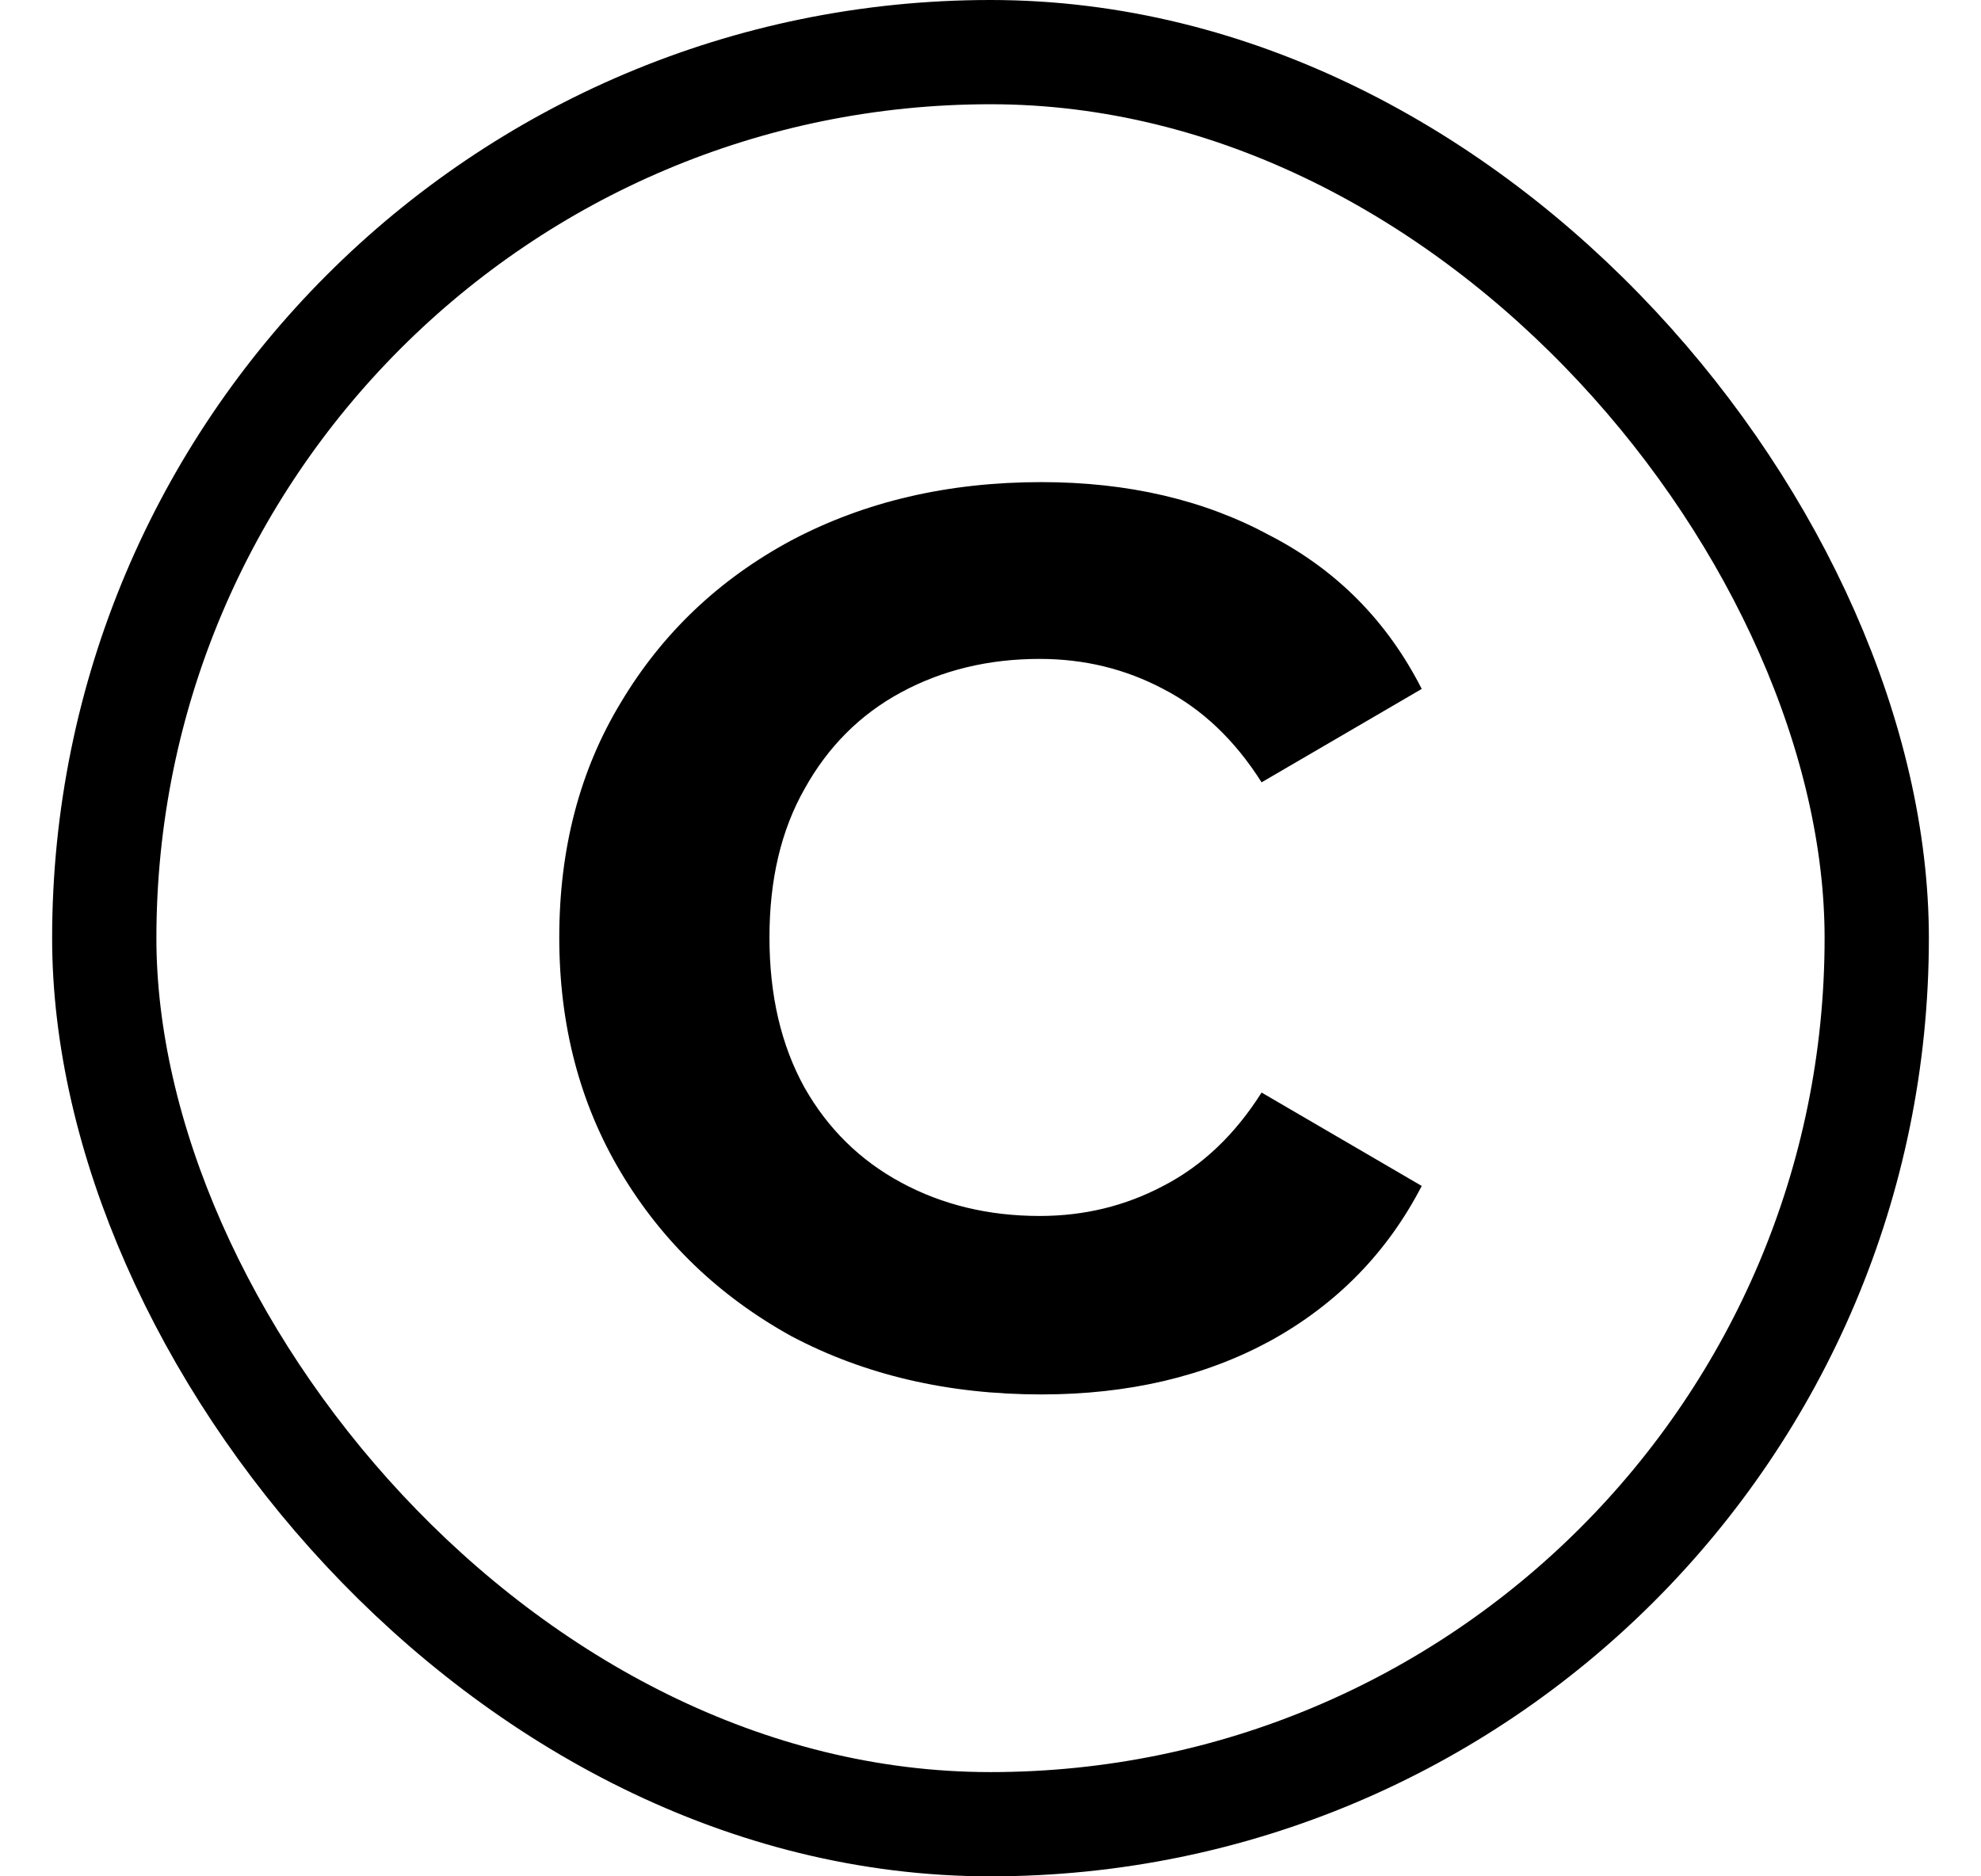<svg width="19" height="18" viewBox="0 0 19 18" fill="none" xmlns="http://www.w3.org/2000/svg">
<rect x="1" y="0.5" width="17" height="17" rx="8.5" stroke="black"/>
<path d="M9.988 13.377C9.092 13.377 8.292 13.19 7.588 12.817C6.895 12.433 6.351 11.91 5.956 11.249C5.561 10.588 5.364 9.836 5.364 8.993C5.364 8.14 5.561 7.388 5.956 6.737C6.351 6.076 6.895 5.558 7.588 5.185C8.292 4.812 9.092 4.625 9.988 4.625C10.82 4.625 11.551 4.796 12.18 5.137C12.82 5.468 13.305 5.958 13.636 6.609L12.1 7.505C11.844 7.1 11.529 6.801 11.156 6.609C10.793 6.417 10.399 6.321 9.972 6.321C9.481 6.321 9.039 6.428 8.644 6.641C8.249 6.854 7.94 7.164 7.716 7.569C7.492 7.964 7.38 8.438 7.38 8.993C7.38 9.548 7.492 10.028 7.716 10.433C7.94 10.828 8.249 11.132 8.644 11.345C9.039 11.558 9.481 11.665 9.972 11.665C10.399 11.665 10.793 11.569 11.156 11.377C11.529 11.185 11.844 10.886 12.1 10.481L13.636 11.377C13.305 12.017 12.82 12.513 12.18 12.865C11.551 13.206 10.82 13.377 9.988 13.377Z" fill="black"/>
</svg>
